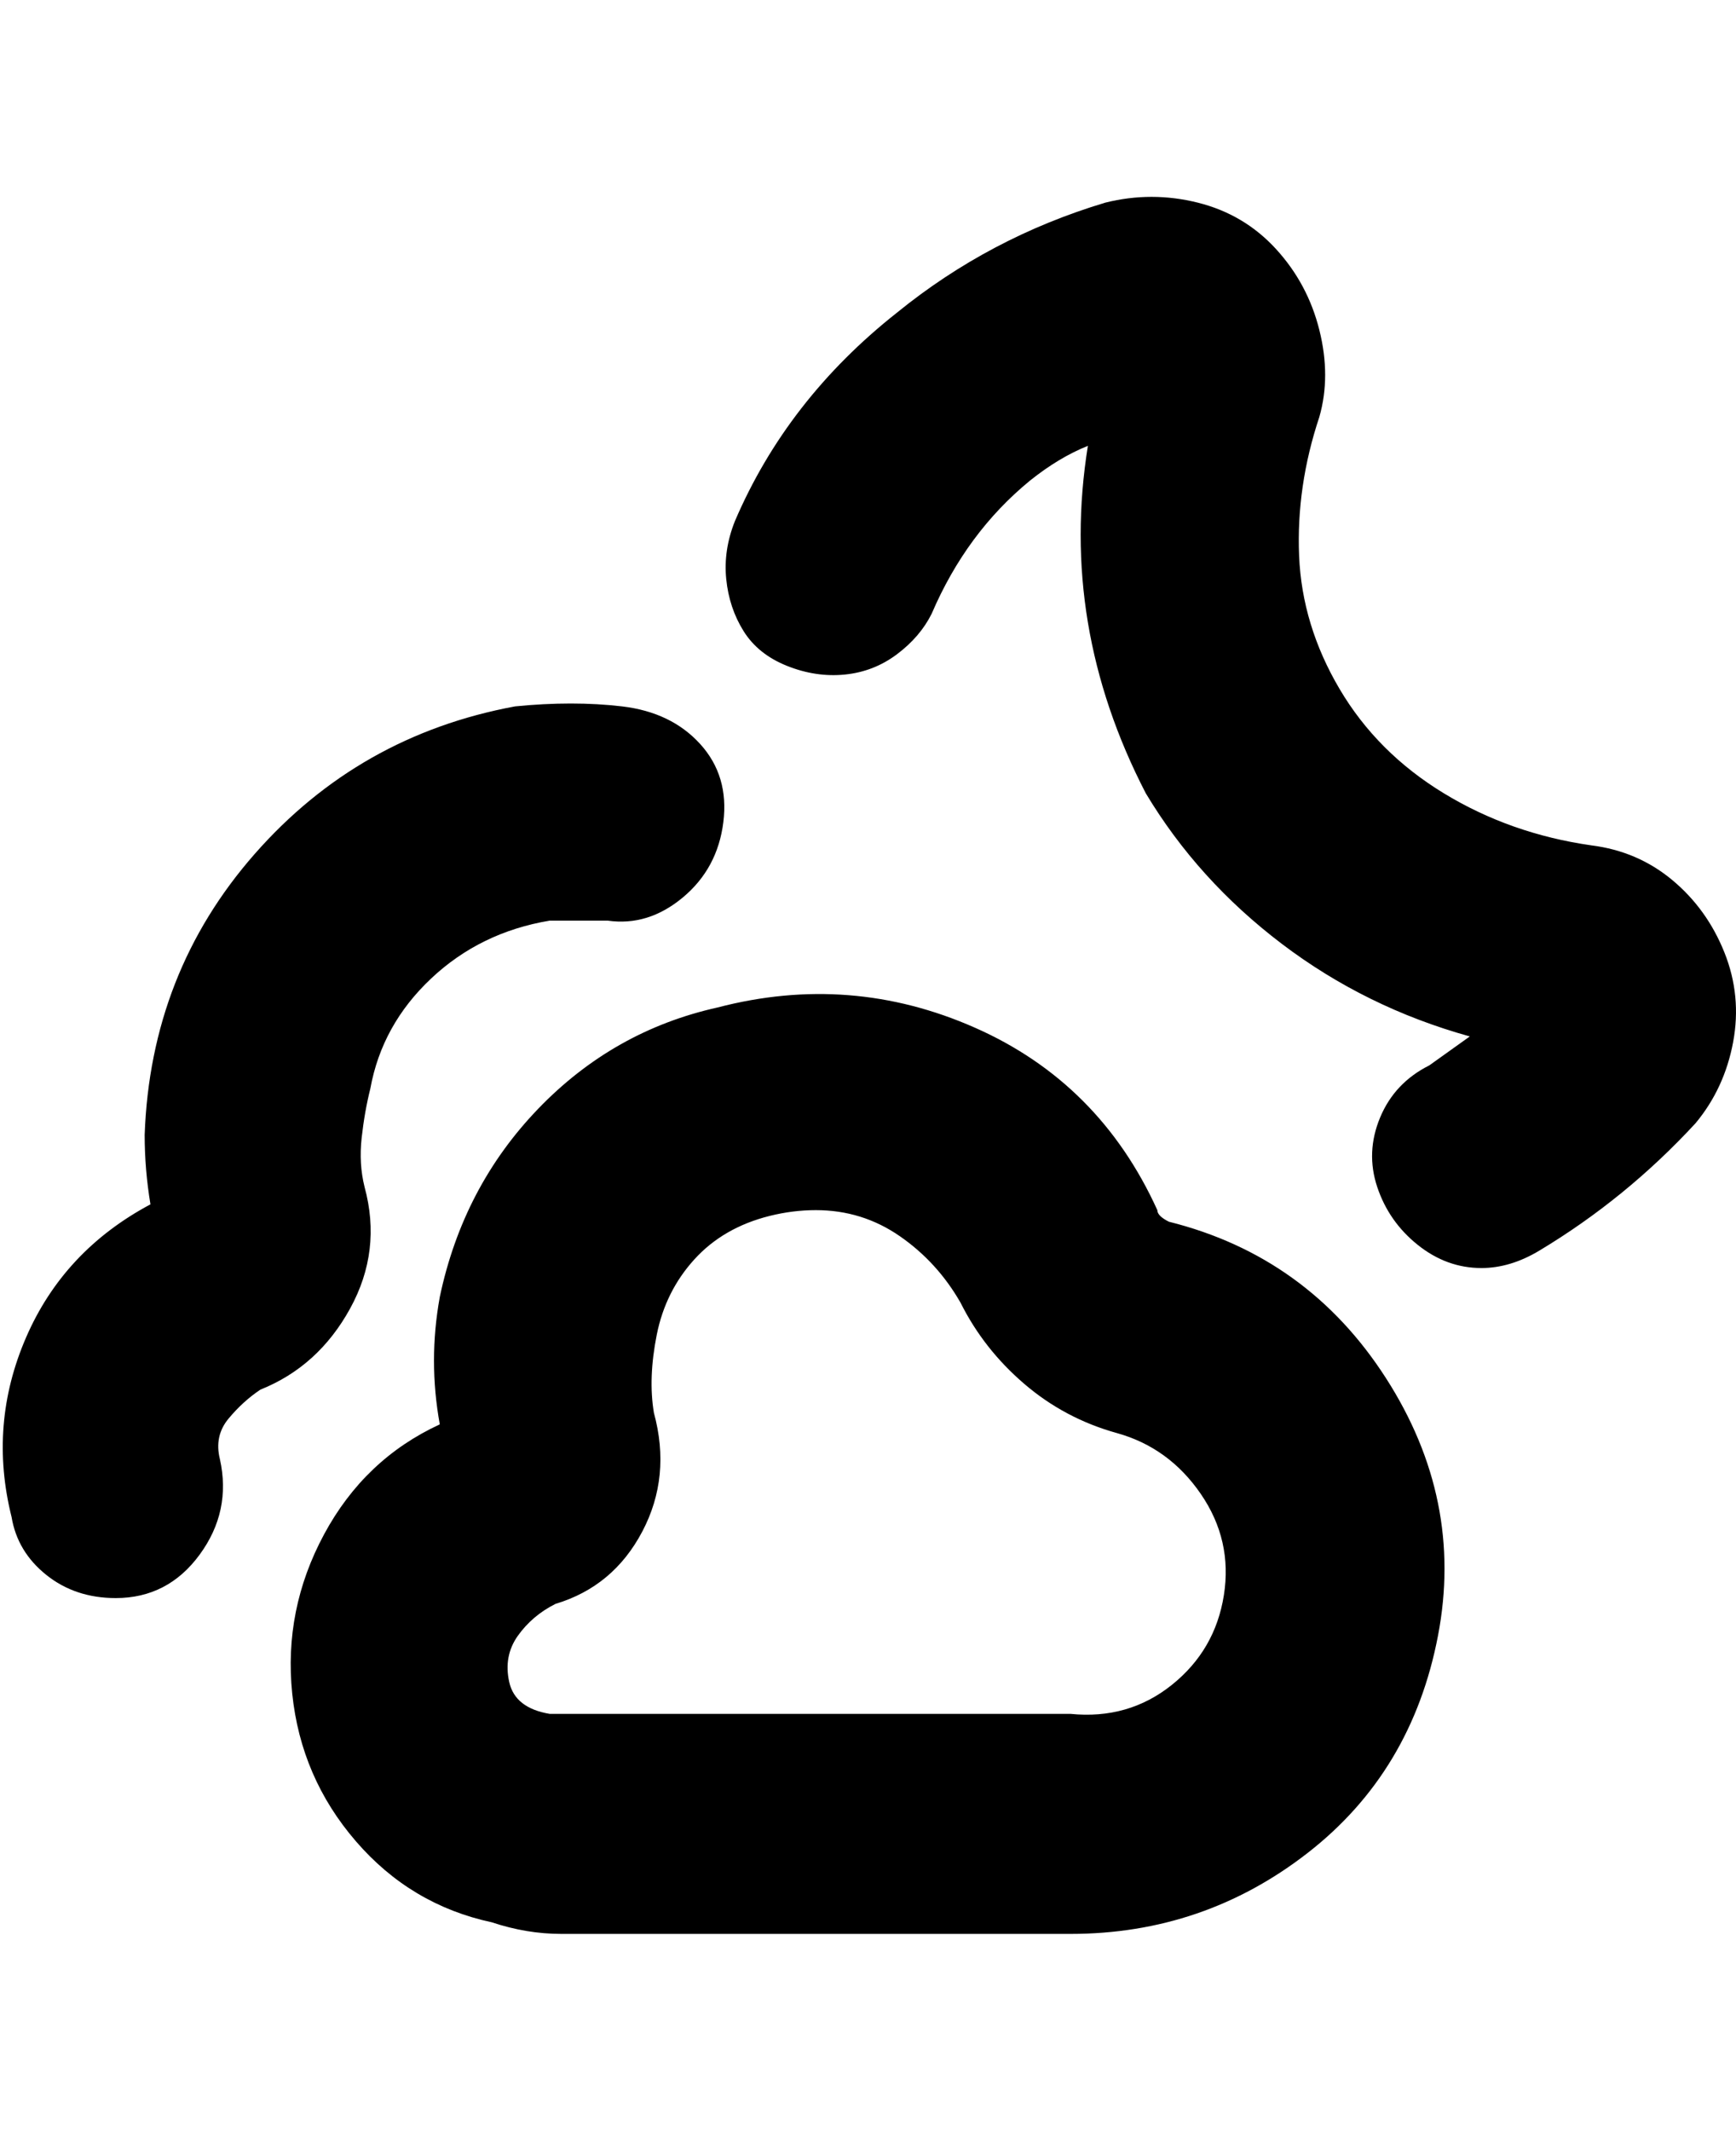 <svg viewBox="0 0 300 368" xmlns="http://www.w3.org/2000/svg"><path d="M256 219q-6 0-11-4t-7-10q-2-6 .5-12t8.5-9l7-5q-18-5-32.5-16T198 137q-15-29-10-60-5 2-10 6-11 9-17 23-2 4-6 7t-9 3.5q-5 .5-10-1.5t-7.5-6q-2.5-4-3-9t1.5-10q9-21 28-36 16-13 36-19 8-2 16 0t13.5 8q5.5 6 7.5 14t0 15q-4 12-3.5 24t7 23q6.5 11 18 18t25.5 9q8 1 14 6t9 12.5q3 7.5 1.5 15.5t-6.5 14q-12 13-27 22-5 3-10 3zM20 276q-7 0-12-4t-6-10q-4-16 2.5-31T26 208q-1-6-1-12 1-28 19-48.5T89 122q10-1 18.5 0t13.5 6.5q5 5.5 4 13.5t-7 13q-6 5-13 4H95q-12 2-20.5 10T64 188q-1 4-1.5 8.5t.5 8.5q3 11-2.5 21T45 240q-3 2-5.5 5t-1.5 7q2 9-3.5 16.5T20 276zm165 58H97q-6 0-12-2-14-3-23.5-14t-11-25.5Q49 278 56 265t20-19q-2-11 0-22 4-19 17-32.5t31-17.5q23-6 44.5 3.5T200 209q0 1 2 2 24 6 37.5 27t9 44.5Q244 306 226 320t-41 14zm-44-125q-4 0-8 1-8 2-13 7.5t-6.5 13Q112 238 113 244q3 11-2 20.5T96 277q-4 2-6.5 5.5t-1.5 8q1 4.5 7 5.5h90q10 1 17.5-5t9-15.5q1.5-9.5-4-17.5T193 247.5q-9-2.5-16-8.5t-11-14q-4-7-10.5-11.5T141 209z"/></svg>